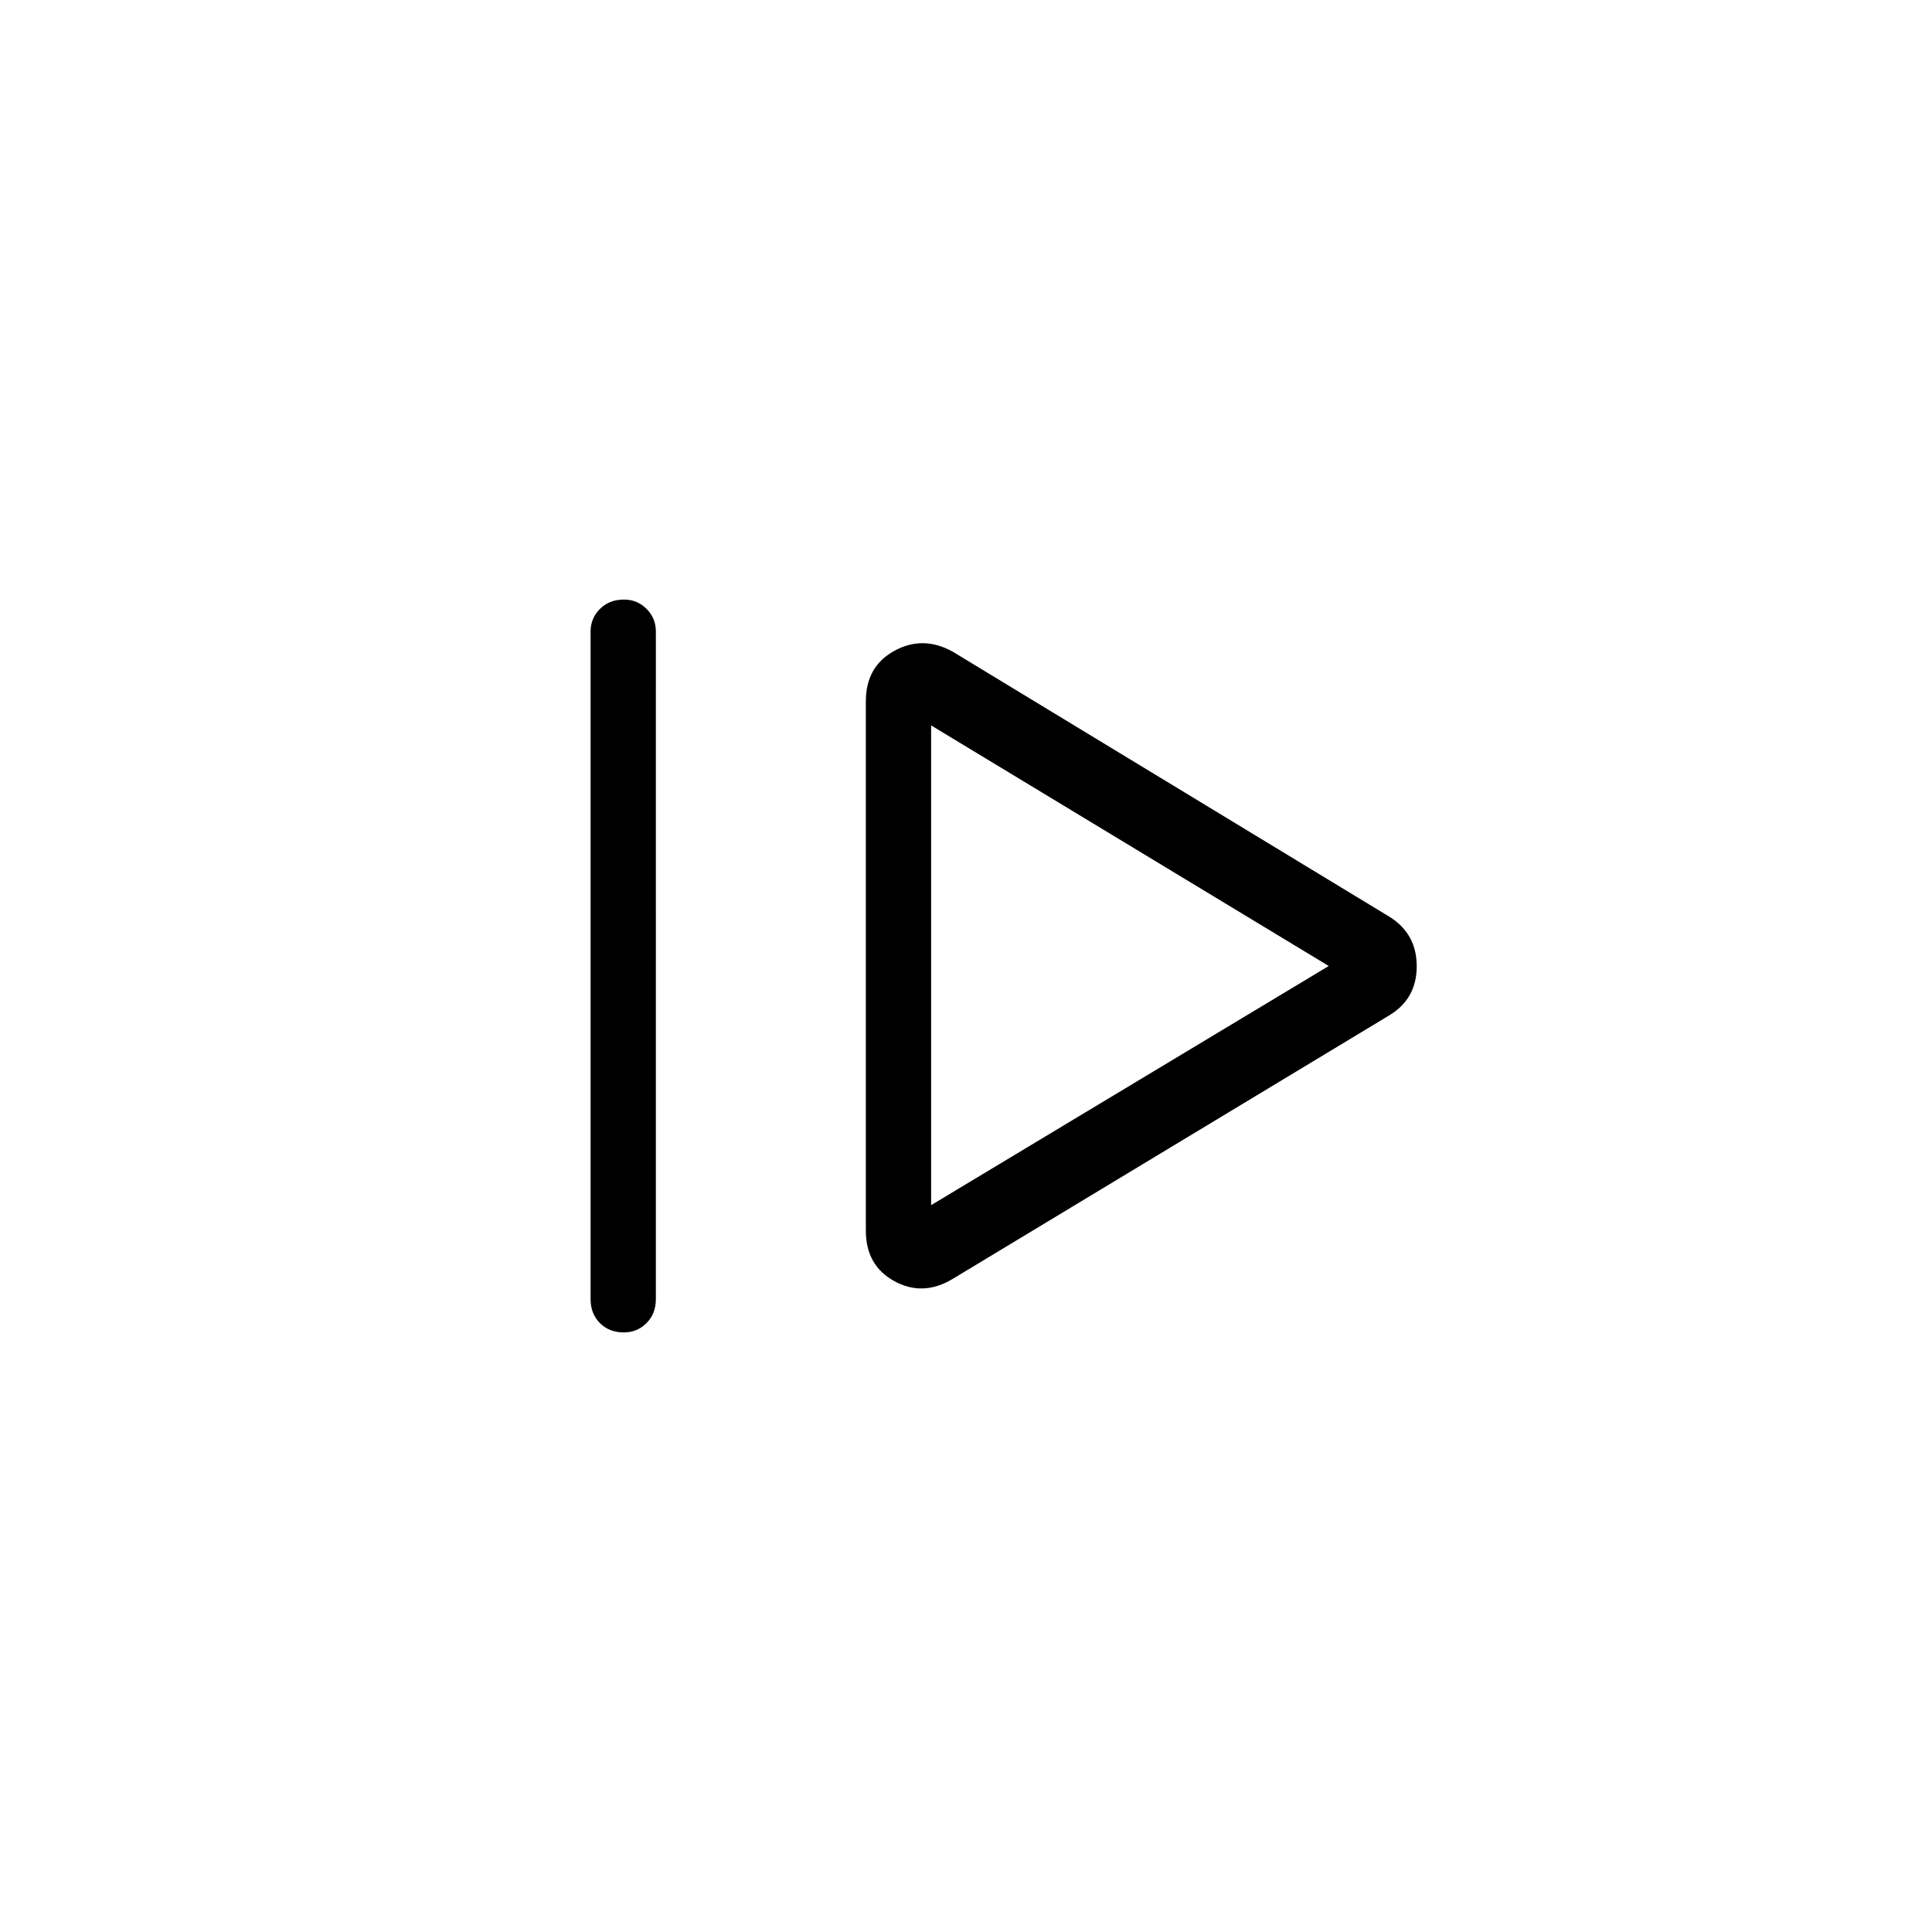 <svg xmlns="http://www.w3.org/2000/svg" height="40" viewBox="0 96 960 960" width="40"><path d="M293.461 741.5V409.782q0-6.577 4.651-11.218 4.652-4.641 11.962-4.641 6.592 0 11.208 4.641 4.615 4.641 4.615 11.218V741.5q0 7.295-4.651 11.936-4.652 4.641-11.244 4.641-7.31 0-11.925-4.641-4.616-4.641-4.616-11.936Zm179.975-10.051q-14.808 8.936-29.007 1.172-14.198-7.764-14.198-25.108V444.487q0-17.344 14.198-25.108 14.199-7.764 29.007.454L690.59 551.641q13.372 8.456 13.372 24.478 0 16.022-13.372 24.24l-217.154 131.09Zm-10.769-36.615L660.244 576 462.667 456.448v238.386Zm0-118.834Z"/></svg>
